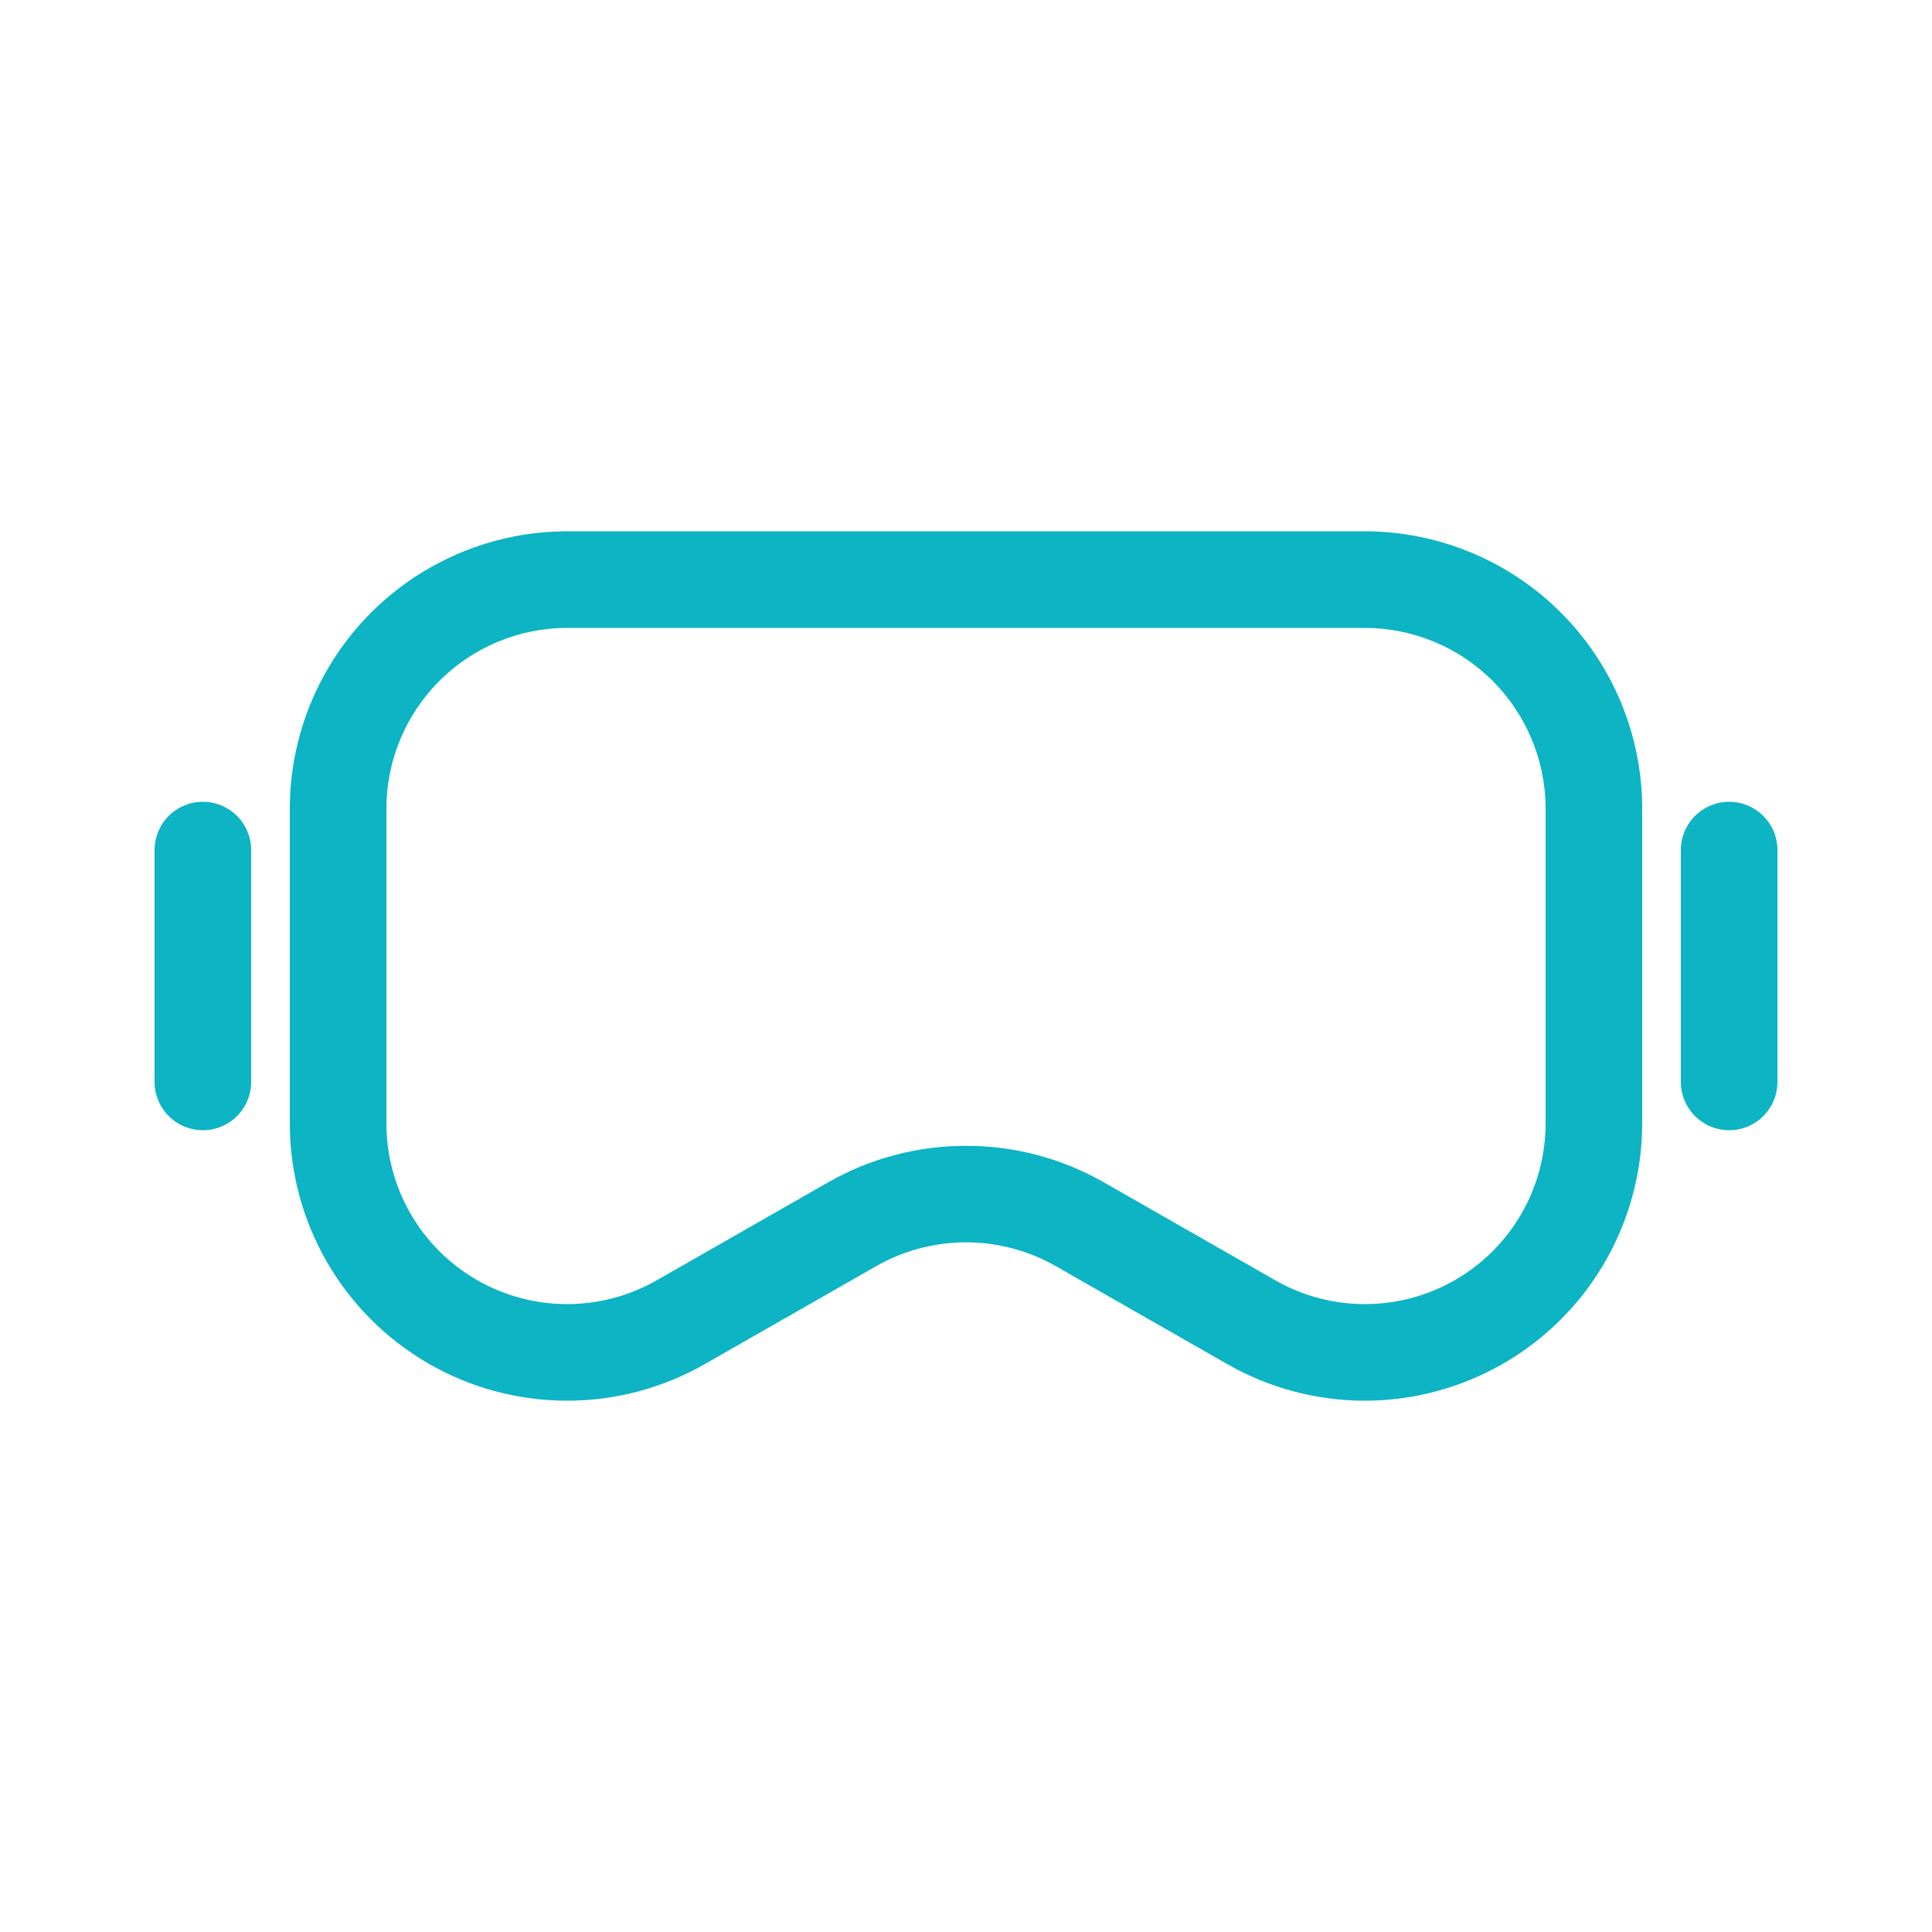 <svg xmlns="http://www.w3.org/2000/svg" width="65" height="65" viewBox="0 0 65 65" fill="none"><path d="M45.921 47.125C44.297 47.124 42.702 46.701 41.292 45.895L35.516 42.595C34.597 42.072 33.558 41.797 32.5 41.797C31.443 41.797 30.403 42.072 29.484 42.595L23.707 45.896C22.289 46.707 20.682 47.13 19.048 47.125C17.414 47.119 15.81 46.685 14.397 45.865C12.983 45.044 11.81 43.867 10.995 42.451C10.179 41.035 9.75 39.43 9.75 37.796V27.204C9.753 24.731 10.737 22.36 12.486 20.61C14.235 18.862 16.606 17.878 19.079 17.875H45.921C48.394 17.878 50.766 18.862 52.514 20.61C54.263 22.36 55.247 24.731 55.25 27.204V37.796C55.247 40.269 54.263 42.641 52.514 44.389C50.766 46.138 48.394 47.122 45.921 47.125ZM32.5 38.55C34.123 38.548 35.718 38.97 37.129 39.773L42.905 43.074C43.83 43.603 44.877 43.879 45.941 43.875C47.006 43.872 48.051 43.589 48.972 43.054C49.893 42.52 50.658 41.752 51.189 40.83C51.721 39.907 52 38.861 52 37.796V27.204C51.998 25.592 51.357 24.047 50.218 22.907C49.078 21.768 47.533 21.127 45.921 21.125H19.079C17.467 21.127 15.922 21.768 14.783 22.907C13.643 24.047 13.002 25.592 13 27.204V37.796C13 38.861 13.28 39.907 13.811 40.83C14.342 41.752 15.107 42.519 16.028 43.054C16.949 43.588 17.994 43.871 19.059 43.875C20.124 43.879 21.171 43.602 22.095 43.074L27.872 39.773C29.282 38.97 30.877 38.548 32.5 38.55Z" fill="#0CB4C4"></path><path d="M6.825 38.025C6.394 38.025 5.981 37.854 5.676 37.549C5.371 37.244 5.2 36.831 5.2 36.4V28.6C5.2 28.169 5.371 27.756 5.676 27.451C5.981 27.146 6.394 26.975 6.825 26.975C7.256 26.975 7.669 27.146 7.974 27.451C8.279 27.756 8.45 28.169 8.45 28.6V36.4C8.45 36.831 8.279 37.244 7.974 37.549C7.669 37.854 7.256 38.025 6.825 38.025Z" fill="#0CB4C4"></path><path d="M58.175 38.025C57.744 38.025 57.331 37.854 57.026 37.549C56.721 37.244 56.55 36.831 56.55 36.4V28.6C56.55 28.169 56.721 27.756 57.026 27.451C57.331 27.146 57.744 26.975 58.175 26.975C58.606 26.975 59.019 27.146 59.324 27.451C59.629 27.756 59.8 28.169 59.8 28.6V36.4C59.8 36.831 59.629 37.244 59.324 37.549C59.019 37.854 58.606 38.025 58.175 38.025Z" fill="#0CB4C4"></path></svg>